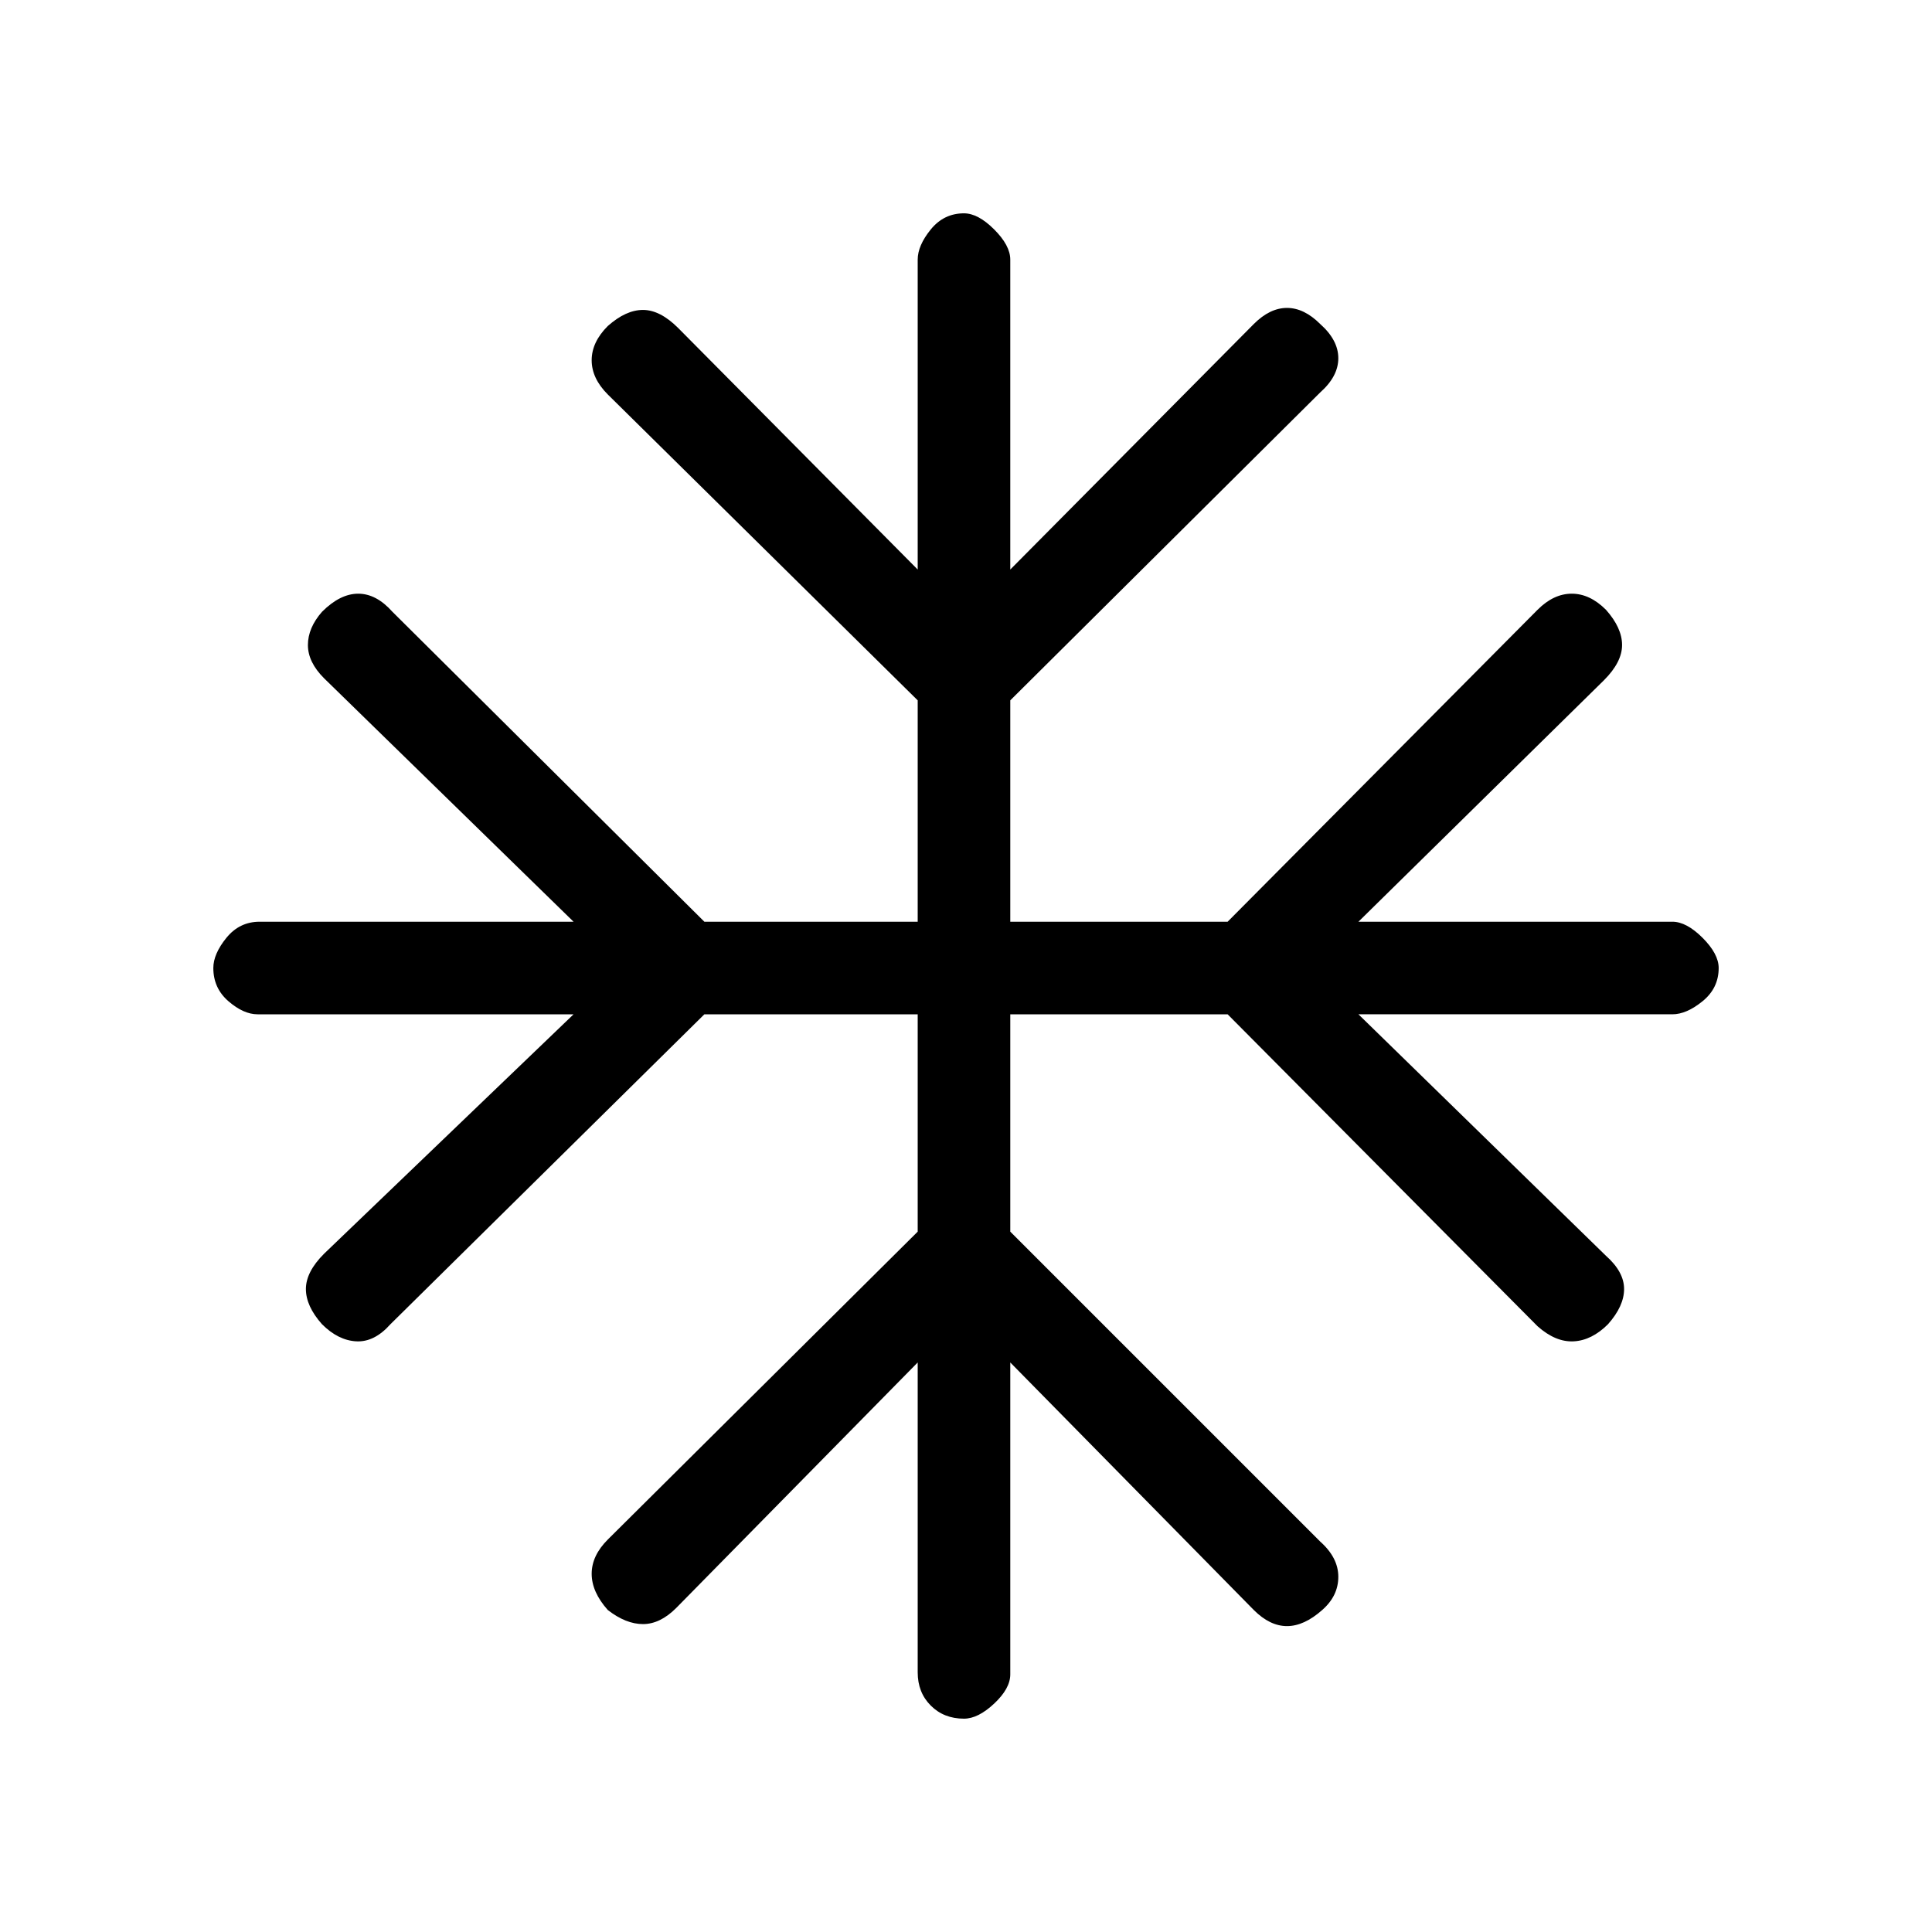 <svg xmlns="http://www.w3.org/2000/svg" height="20" viewBox="0 -960 960 960" width="20"><path d="M456-283 336-161q-8 8-16.5 8t-17.5-7q-8-9-8-18t8-17l154-153v-108H350L194-302q-8 9-17 8.5t-17-8.5q-8-9-8-17.5t9-17.5l124-119H128q-7 0-14.5-6.5T106-479q0-7 6.5-15t16.5-8h156L161-623q-8-8-8-16.5t7-16.5q9-9 18-9t17 9l155 154h106v-110L302-764q-8-8-8-17t8-17q9-8 17.5-8t17.5 9l119 120v-154q0-7 6.5-15t16.5-8q7 0 15 8t8 15v154l121-122q8-8 16.5-8t16.5 8q9 8 9 17t-9 17L502-612v110h108l154-155q8-8 17-8t17 8q8 9 8 17.5t-9 17.5L675-502h156q7 0 15 8t8 15q0 10-8 16.5t-15 6.5H675l123 120q9 8 9 16.5t-8 17.5q-8 8-17 8.5t-18-7.5L610-456H502v108l154 154q9 8 9 17.5t-8 16.5q-9 8-17.5 8t-16.5-8L502-283v155q0 7-8 14.5t-15 7.5q-10 0-16.5-6.5T456-129v-154Z"/></svg>